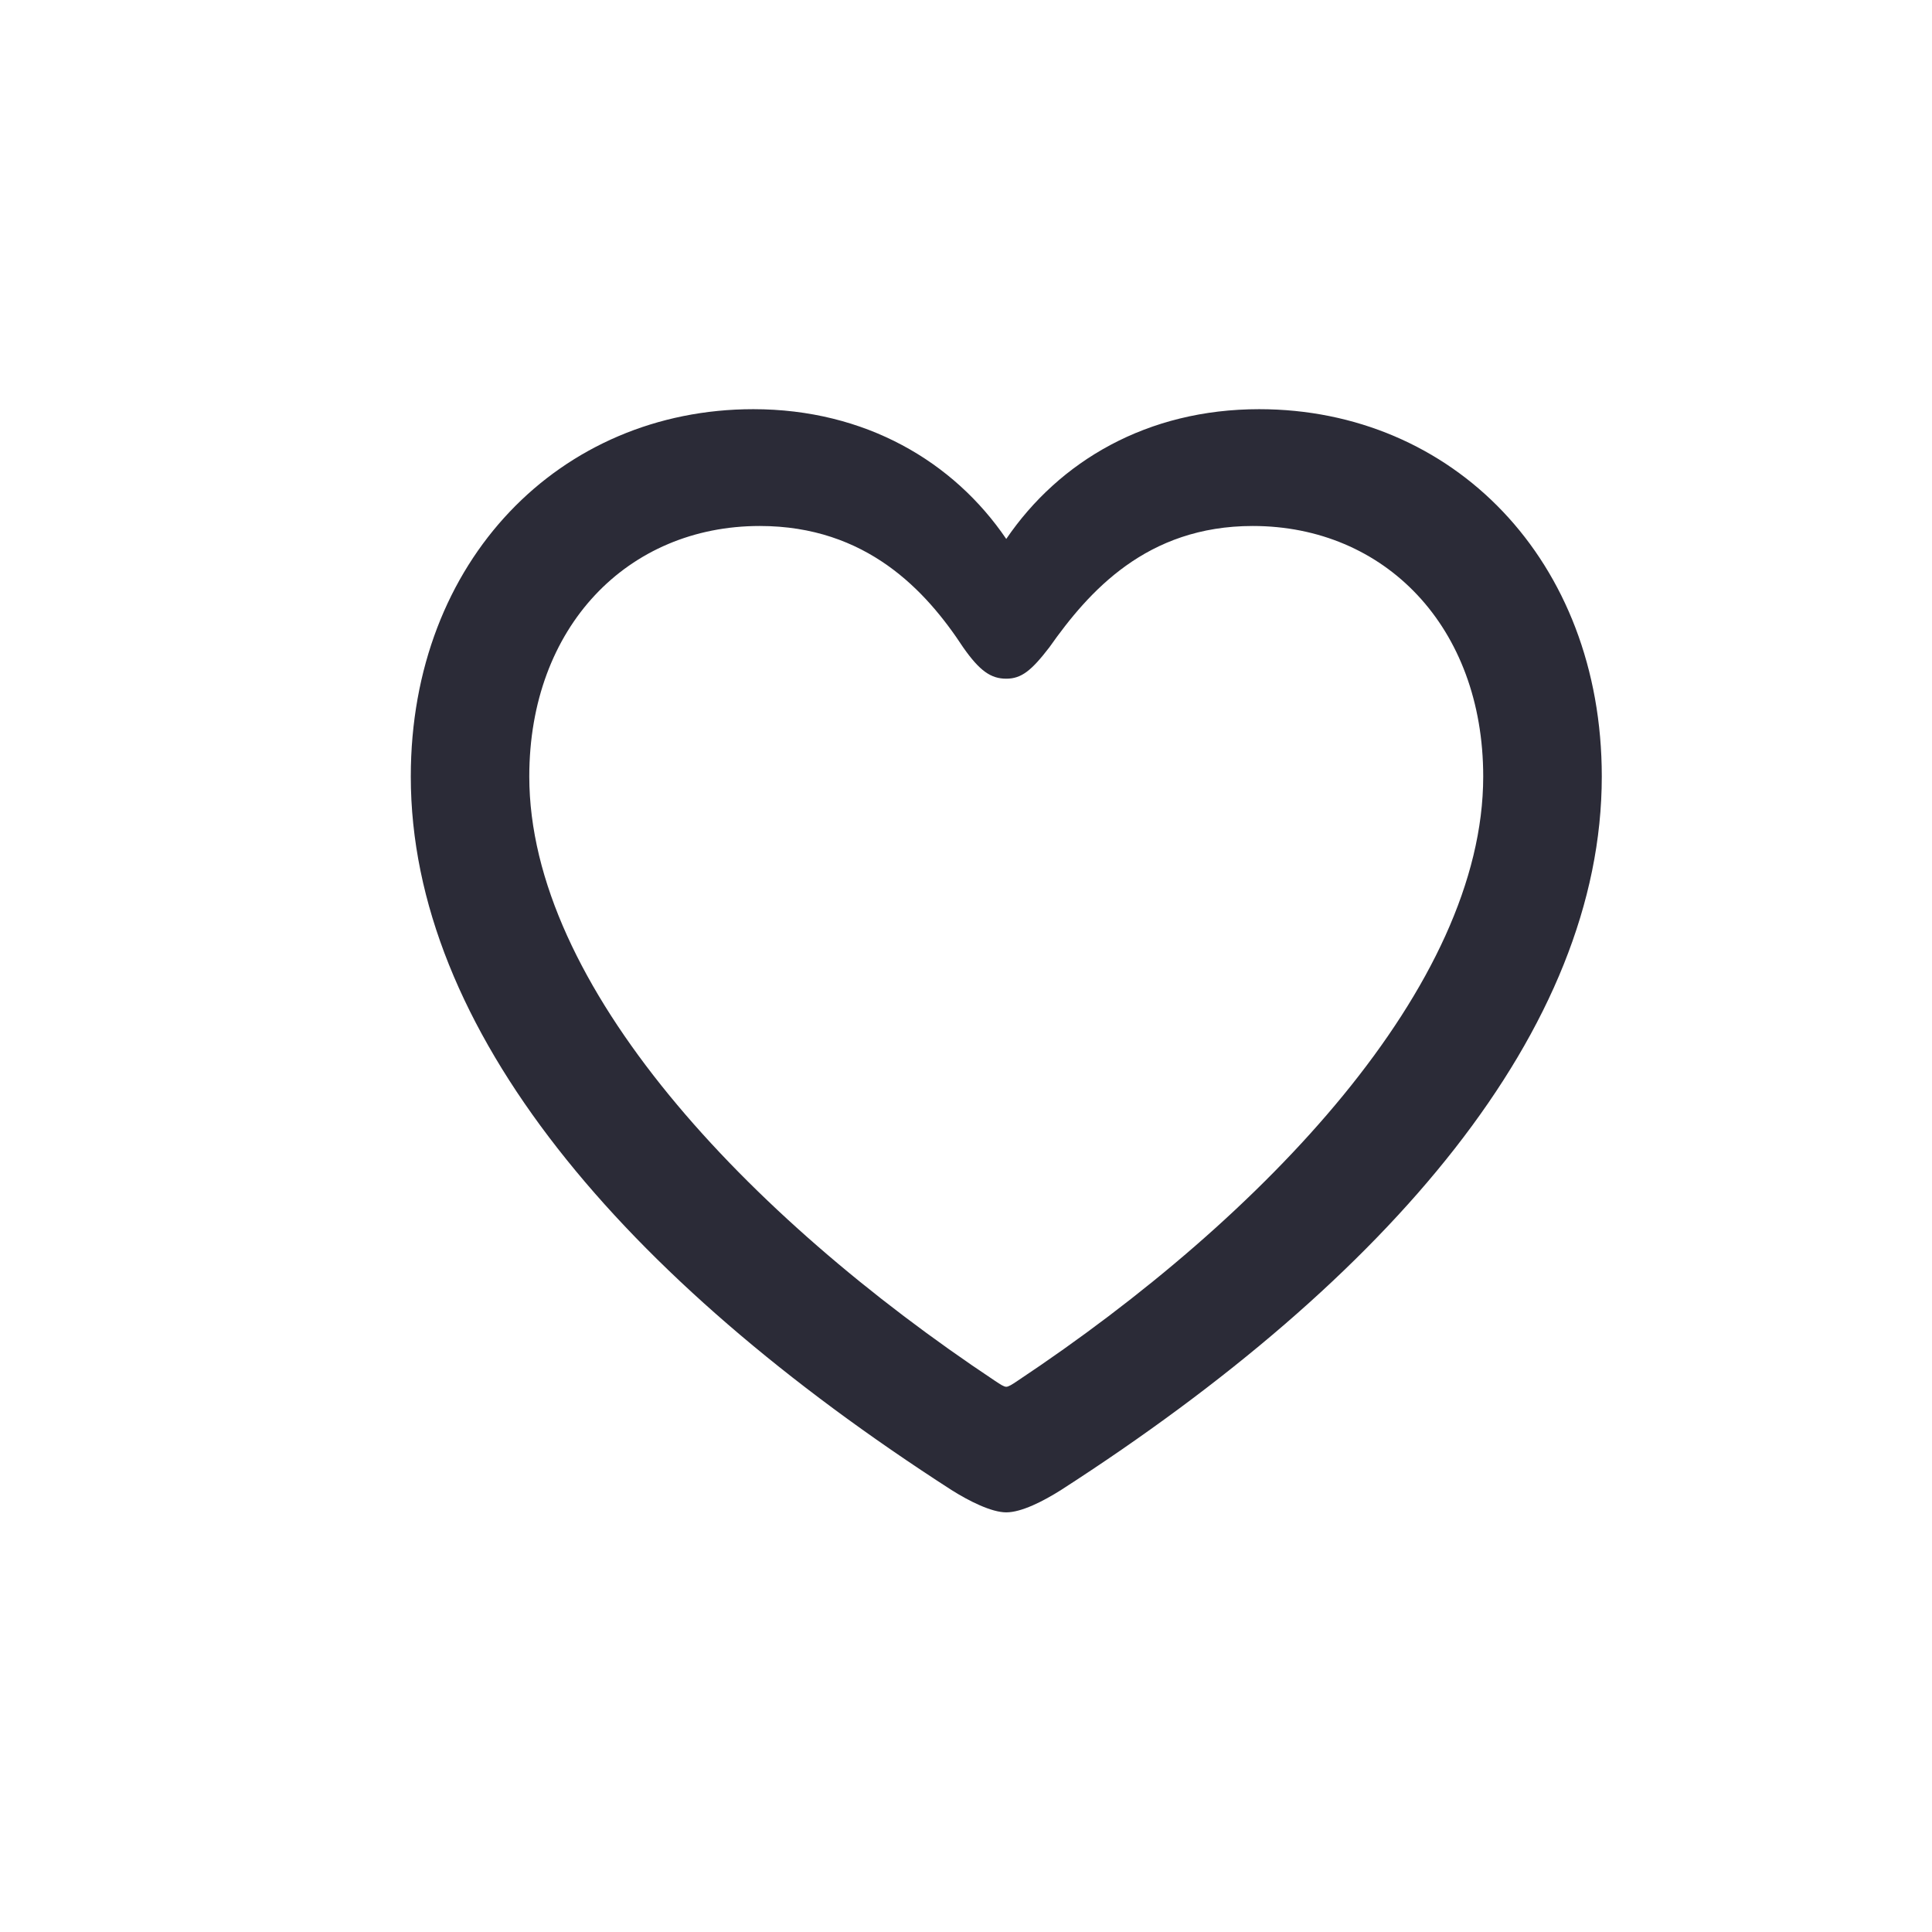 <svg width="24" height="24" viewBox="0 0 24 24" fill="none" xmlns="http://www.w3.org/2000/svg">
<path d="M5.103 9.646C5.103 6.958 6.963 5.083 9.358 5.083C10.749 5.083 11.848 5.735 12.5 6.695C13.159 5.728 14.251 5.083 15.642 5.083C18.044 5.083 19.898 6.958 19.898 9.646C19.898 12.781 17.275 15.872 13.181 18.509C12.961 18.648 12.69 18.787 12.5 18.787C12.317 18.787 12.039 18.648 11.819 18.509C7.725 15.872 5.103 12.781 5.103 9.646ZM6.575 9.646C6.575 12.239 9.277 15.103 12.361 17.154C12.427 17.198 12.471 17.227 12.5 17.227C12.529 17.227 12.573 17.198 12.639 17.154C15.723 15.103 18.425 12.239 18.425 9.646C18.425 7.786 17.202 6.534 15.562 6.534C14.243 6.534 13.525 7.347 13.035 8.042C12.815 8.328 12.69 8.431 12.5 8.431C12.31 8.431 12.17 8.335 11.965 8.042C11.504 7.339 10.764 6.534 9.438 6.534C7.798 6.534 6.575 7.786 6.575 9.646Z" fill="#2B2B37"/>
</svg>
